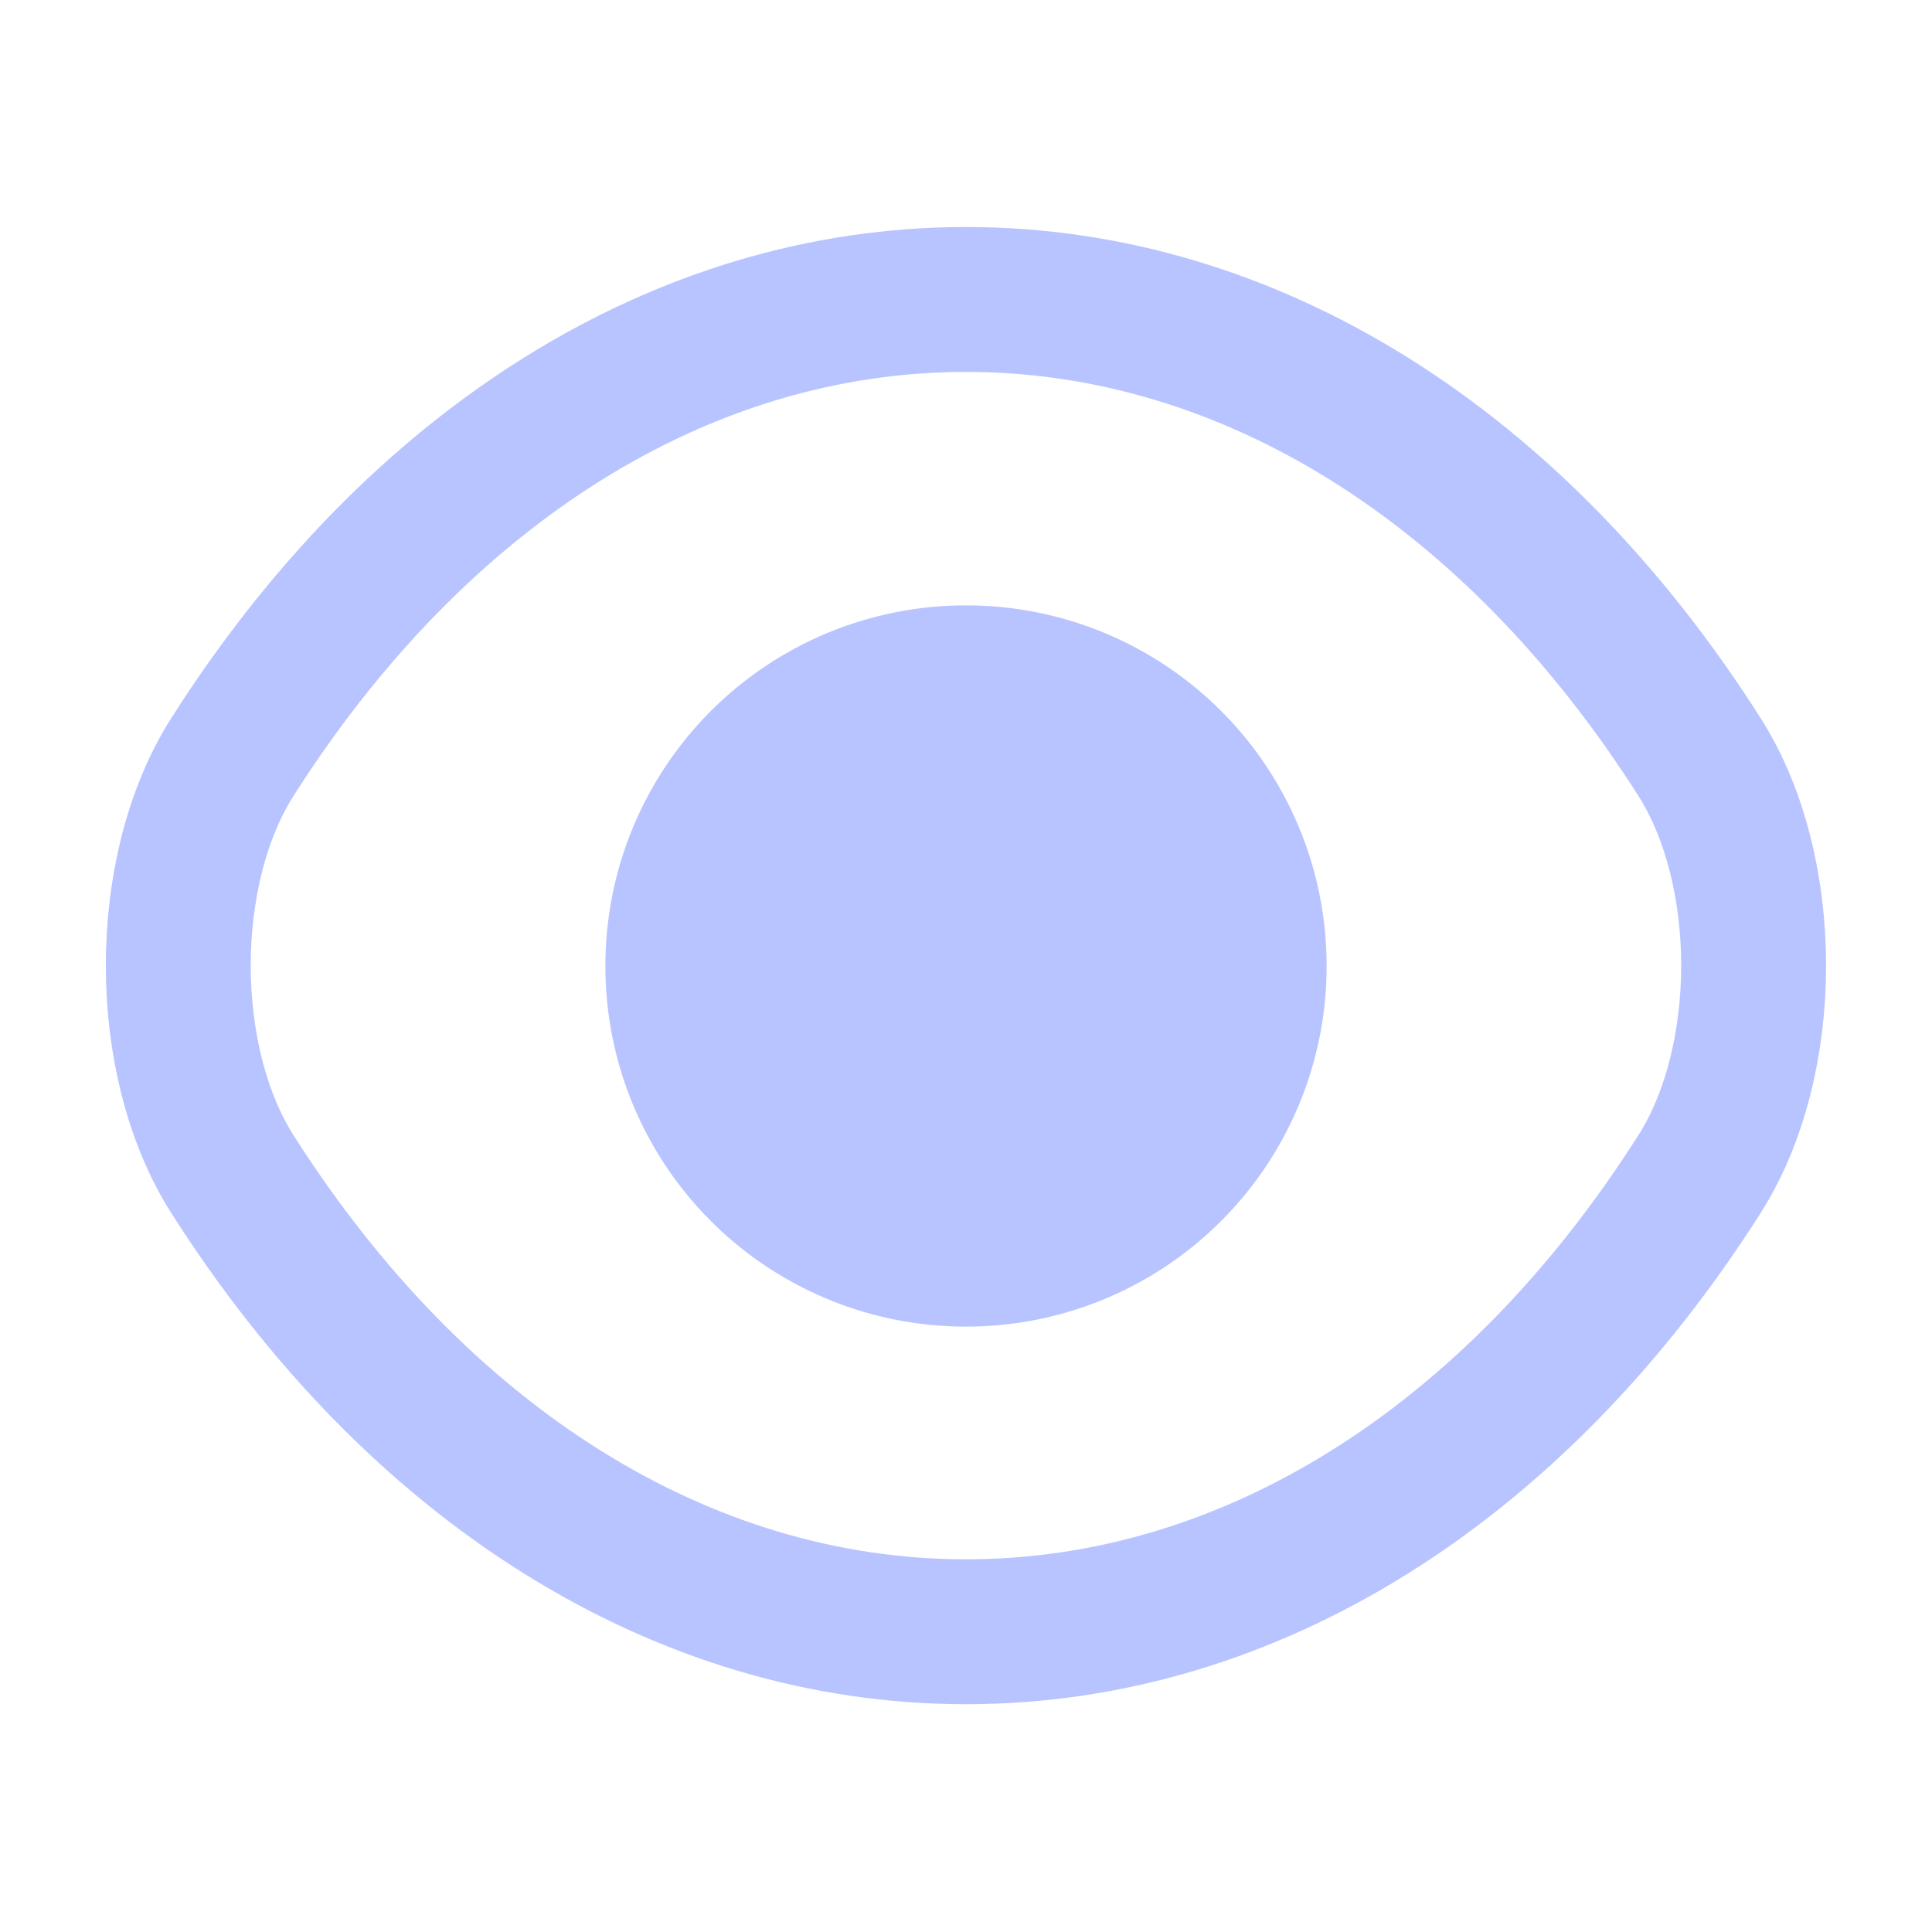 <svg width="20" height="20" viewBox="0 0 20 20" fill="none" xmlns="http://www.w3.org/2000/svg">
    <path d="M12.983 10A2.98 2.98 0 0 1 10 12.983 2.98 2.98 0 0 1 7.017 10 2.98 2.98 0 0 1 10 7.017 2.98 2.98 0 0 1 12.983 10z" fill="#B8C4FF" stroke="#B8C4FF" stroke-width="1.5" stroke-linecap="round" stroke-linejoin="round"/>
    <path d="M10 16.892c2.941 0 5.683-1.734 7.591-4.734.75-1.175.75-3.15 0-4.325-1.908-3-4.65-4.733-7.591-4.733-2.942 0-5.683 1.733-7.592 4.733-.75 1.175-.75 3.15 0 4.325 1.909 3 4.65 4.734 7.592 4.734z" stroke="#B8C4FF" stroke-width="1.5" stroke-linecap="round" stroke-linejoin="round"/>
</svg>
